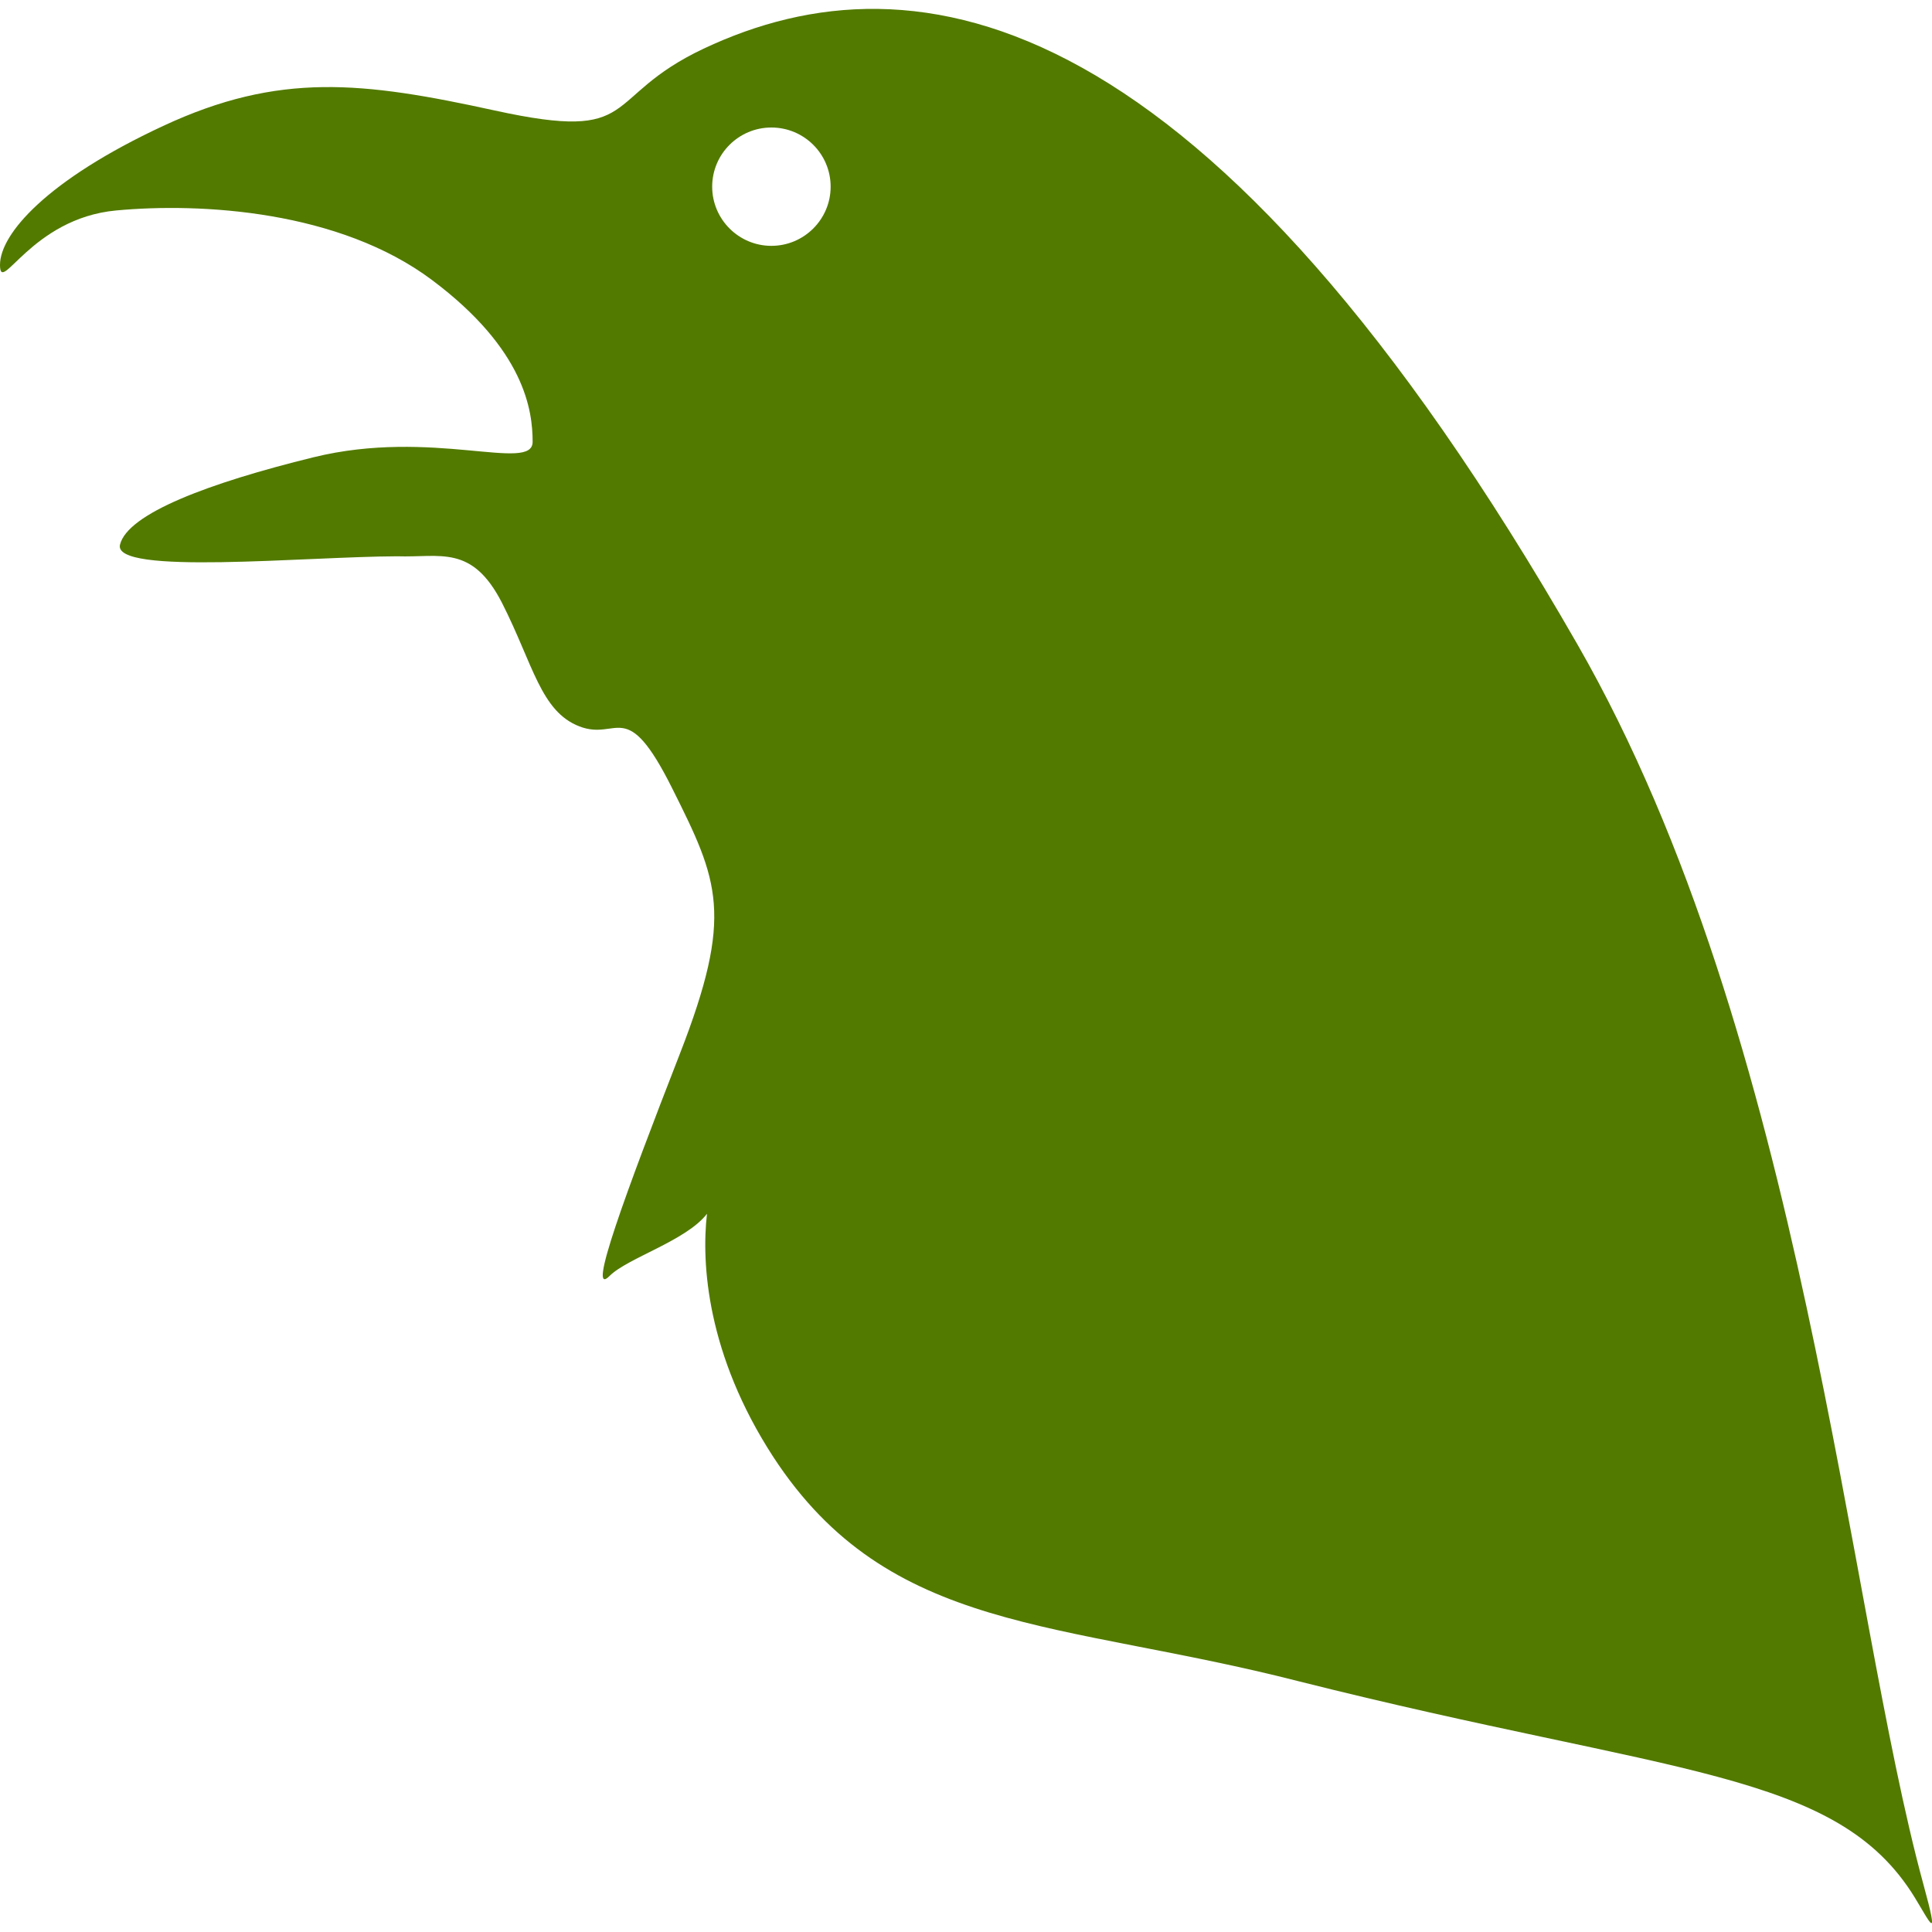 <svg xmlns="http://www.w3.org/2000/svg" style="isolation:isolate" width="16" height="16" viewBox="0 0 16 16">
 <defs>
  <style id="current-color-scheme" type="text/css">
   .ColorScheme-Text { color:#527a00; } .ColorScheme-Highlight { color:#5294e2; }
  </style>
  <linearGradient id="arrongin" x1="0%" x2="0%" y1="0%" y2="100%">
   <stop offset="0%" style="stop-color:#dd9b44; stop-opacity:1"/>
   <stop offset="100%" style="stop-color:#ad6c16; stop-opacity:1"/>
  </linearGradient>
  <linearGradient id="aurora" x1="0%" x2="0%" y1="0%" y2="100%">
   <stop offset="0%" style="stop-color:#09D4DF; stop-opacity:1"/>
   <stop offset="100%" style="stop-color:#9269F4; stop-opacity:1"/>
  </linearGradient>
  <linearGradient id="fitdance" x1="0%" x2="0%" y1="0%" y2="100%">
   <stop offset="0%" style="stop-color:#1AD6AB; stop-opacity:1"/>
   <stop offset="100%" style="stop-color:#329DB6; stop-opacity:1"/>
  </linearGradient>
  <linearGradient id="oomox" x1="0%" x2="0%" y1="0%" y2="100%">
   <stop offset="0%" style="stop-color:#efefe7; stop-opacity:1"/>
   <stop offset="100%" style="stop-color:#8f8f8b; stop-opacity:1"/>
  </linearGradient>
  <linearGradient id="rainblue" x1="0%" x2="0%" y1="0%" y2="100%">
   <stop offset="0%" style="stop-color:#00F260; stop-opacity:1"/>
   <stop offset="100%" style="stop-color:#0575E6; stop-opacity:1"/>
  </linearGradient>
  <linearGradient id="sunrise" x1="0%" x2="0%" y1="0%" y2="100%">
   <stop offset="0%" style="stop-color: #FF8501; stop-opacity:1"/>
   <stop offset="100%" style="stop-color: #FFCB01; stop-opacity:1"/>
  </linearGradient>
  <linearGradient id="telinkrin" x1="0%" x2="0%" y1="0%" y2="100%">
   <stop offset="0%" style="stop-color: #b2ced6; stop-opacity:1"/>
   <stop offset="100%" style="stop-color: #6da5b7; stop-opacity:1"/>
  </linearGradient>
  <linearGradient id="60spsycho" x1="0%" x2="0%" y1="0%" y2="100%">
   <stop offset="0%" style="stop-color: #df5940; stop-opacity:1"/>
   <stop offset="25%" style="stop-color: #d8d15f; stop-opacity:1"/>
   <stop offset="50%" style="stop-color: #e9882a; stop-opacity:1"/>
   <stop offset="100%" style="stop-color: #279362; stop-opacity:1"/>
  </linearGradient>
  <linearGradient id="90ssummer" x1="0%" x2="0%" y1="0%" y2="100%">
   <stop offset="0%" style="stop-color: #f618c7; stop-opacity:1"/>
   <stop offset="20%" style="stop-color: #94ffab; stop-opacity:1"/>
   <stop offset="50%" style="stop-color: #fbfd54; stop-opacity:1"/>
   <stop offset="100%" style="stop-color: #0f83ae; stop-opacity:1"/>
  </linearGradient>
  <clipPath id="_clipPath_gh38MNlhHGDmovj7JSC8i0nRWQBWNi6M">
   <rect width="16" height="16"/>
  </clipPath>
 </defs>
 <g clip-path="url(#_clipPath_gh38MNlhHGDmovj7JSC8i0nRWQBWNi6M)">
  <rect style="fill:currentColor" class="ColorScheme-Text" fill-opacity="0" width="16" height="16"/>
  <path style="fill:currentColor" class="ColorScheme-Text" fill-rule="evenodd" d="M 13.065 5.339 C 10.008 0.01 7.591 -0.429 5.827 0.403 C 4.965 0.81 5.325 1.184 4.097 0.915 C 3.004 0.676 2.312 0.595 1.351 1.043 C 0.39 1.49 0 1.937 0 2.194 C 0 2.451 0.257 1.809 0.961 1.743 C 1.665 1.677 2.81 1.743 3.579 2.32 C 4.348 2.896 4.411 3.403 4.411 3.659 C 4.411 3.916 3.578 3.545 2.596 3.787 C 1.728 4 1.058 4.253 0.994 4.51 C 0.929 4.767 2.537 4.609 3.289 4.607 C 3.647 4.619 3.908 4.507 4.157 4.992 C 4.416 5.502 4.477 5.892 4.799 6.016 C 5.12 6.139 5.183 5.76 5.567 6.529 C 5.952 7.298 6.079 7.575 5.63 8.728 C 5.181 9.881 4.856 10.761 5.048 10.567 C 5.198 10.417 5.682 10.276 5.855 10.052 C 5.807 10.464 5.855 11.22 6.403 12.064 C 7.364 13.537 8.769 13.415 10.757 13.924 C 13.851 14.703 15.208 14.657 15.857 15.714 C 15.985 15.923 16.066 16.106 15.929 15.606 C 15.292 13.277 14.94 8.608 13.065 5.339 Z M 5.898 1.546 C 5.898 1.275 6.118 1.056 6.388 1.056 C 6.659 1.056 6.879 1.275 6.879 1.546 C 6.879 1.816 6.659 2.036 6.388 2.036 C 6.118 2.036 5.898 1.816 5.898 1.546 Z"/>
 </g>
</svg>
